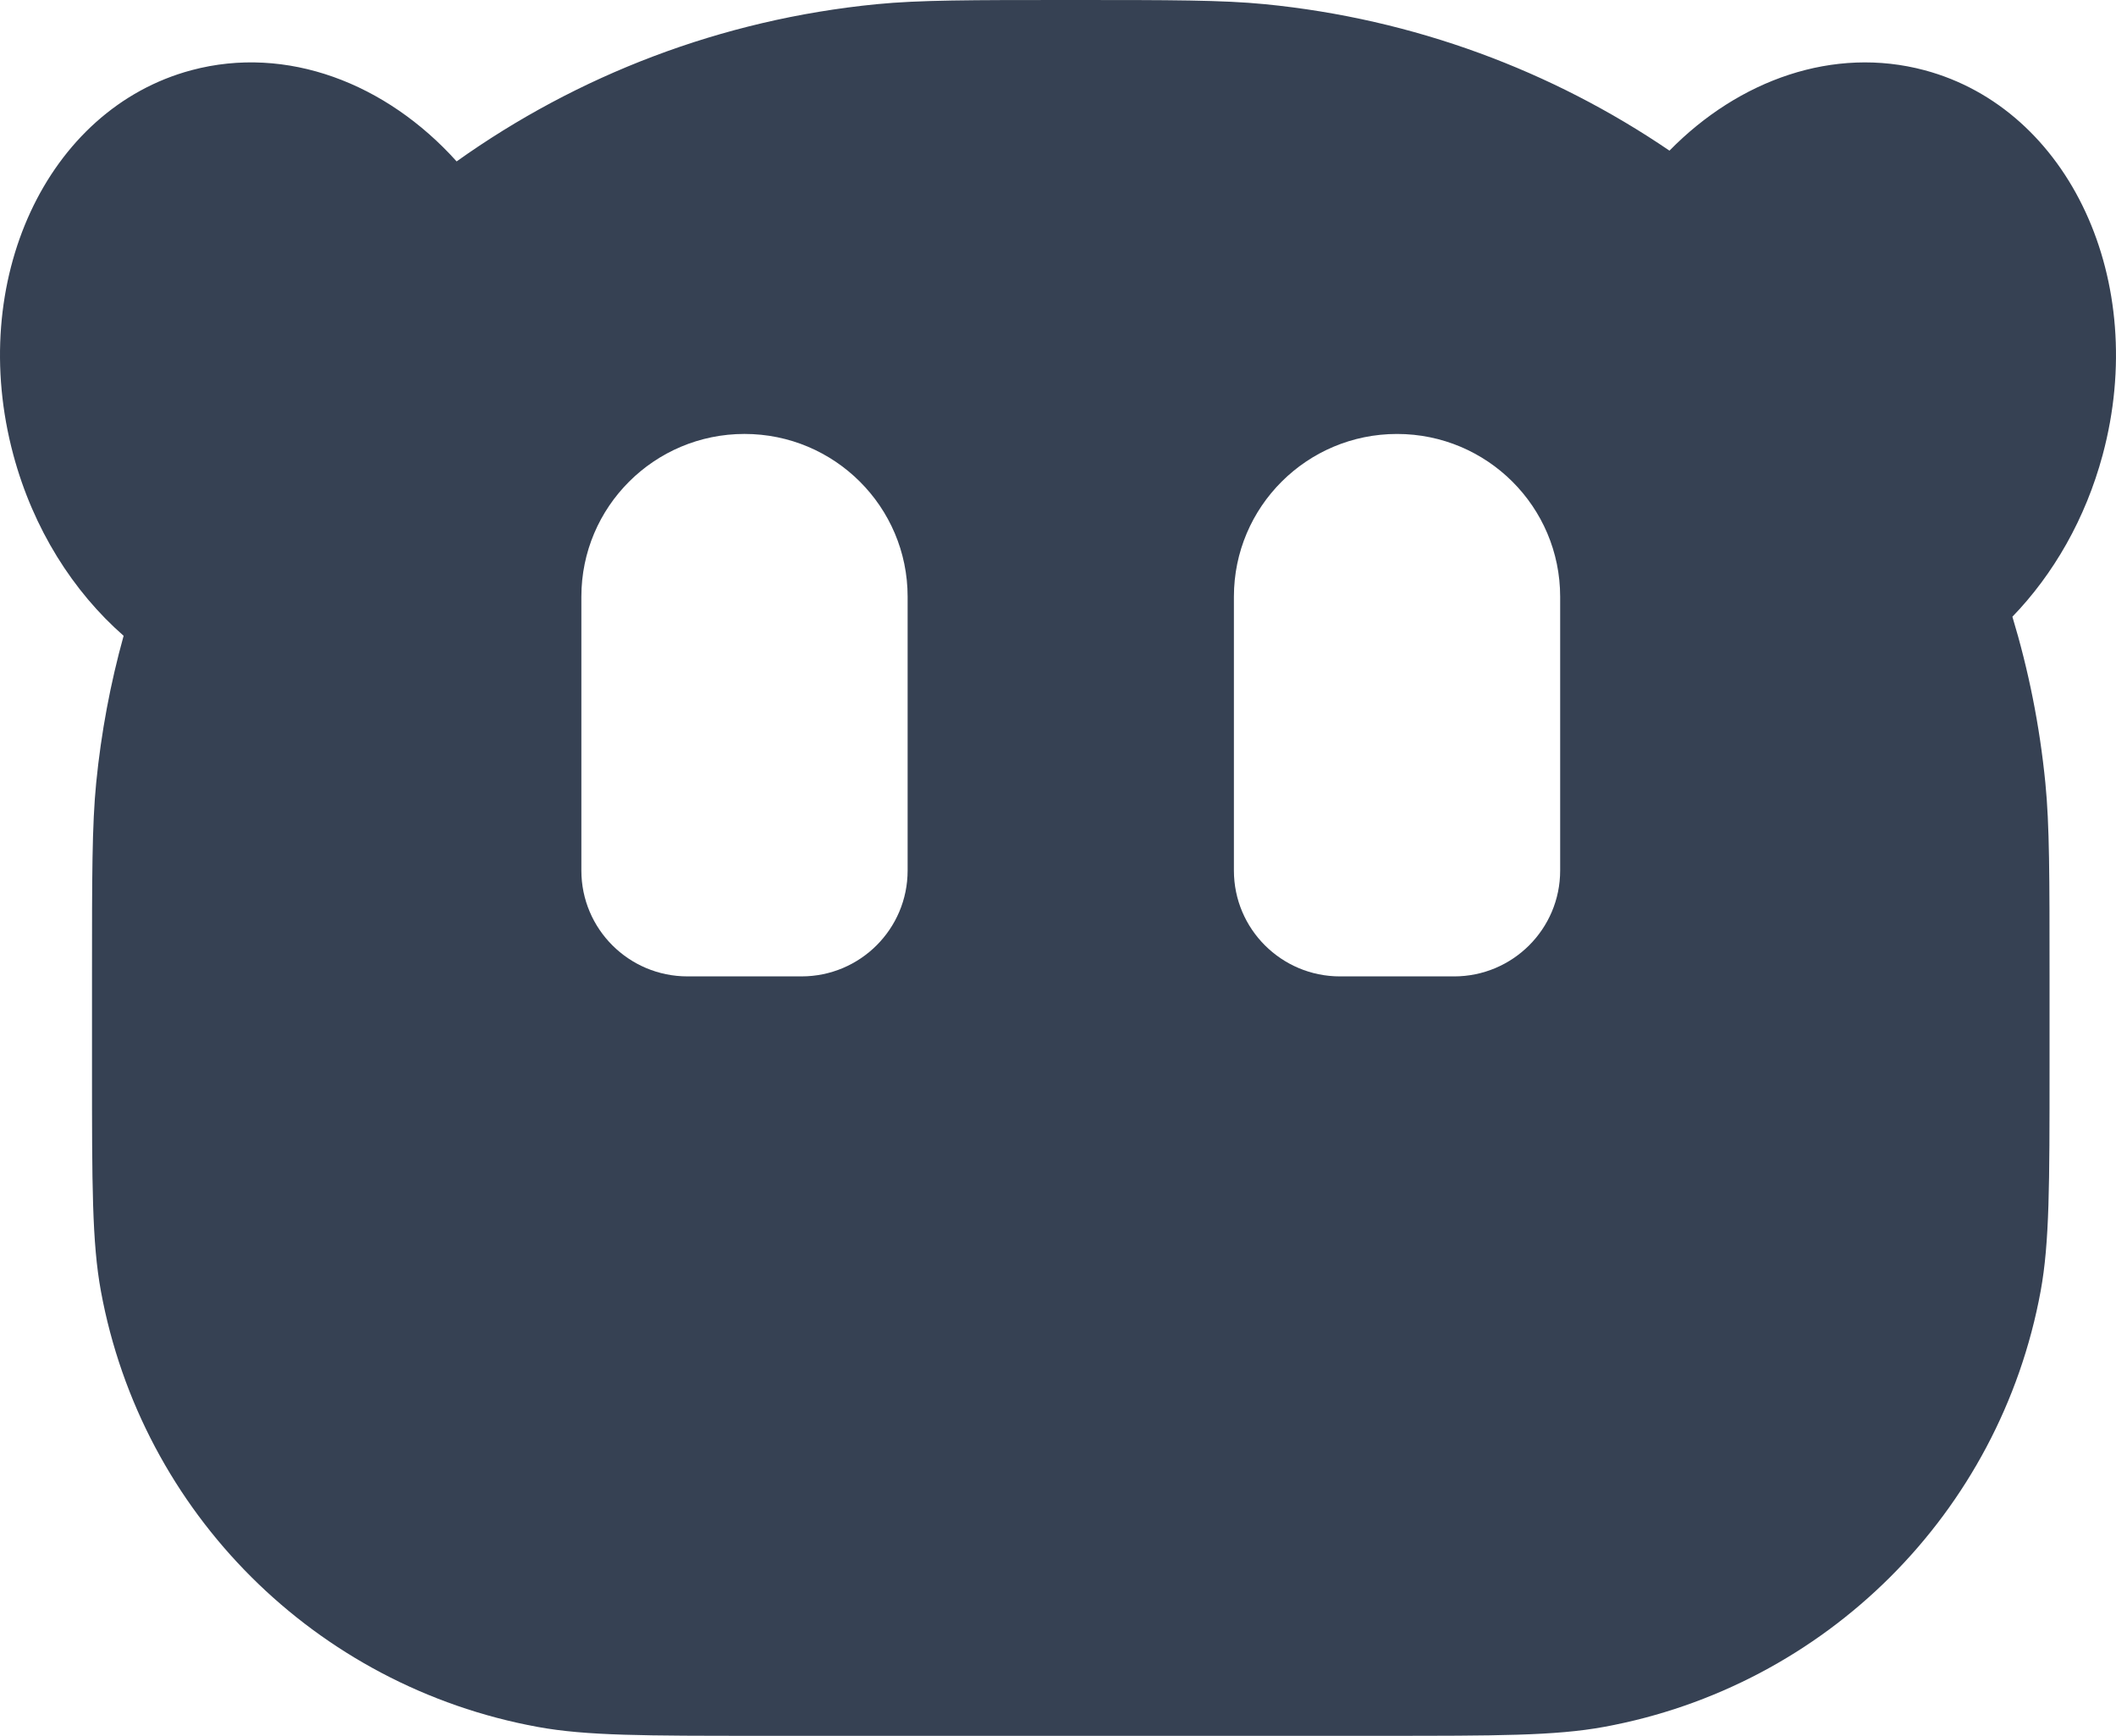 <svg width="1024" height="840" viewBox="0 0 1024 840" fill="none" xmlns="http://www.w3.org/2000/svg">
<path d="M518.183 0C567.057 0 591.494 5.84185e-05 612.079 2.022C684.333 9.121 751.132 34.267 807.91 72.902C841.621 38.525 887.454 22.247 931.331 33.976C1001.52 52.737 1040.12 136.058 1017.56 220.079C1009.21 251.138 993.678 277.943 973.864 298.449C981.676 324.27 987.08 351.15 989.813 378.834C991.84 399.367 991.841 423.745 991.841 472.5V516.923C991.841 573.211 991.84 601.354 987.53 624.817C967.822 732.096 883.671 816.041 776.13 835.701C752.609 840.001 724.397 840.001 667.972 840.001H368.392C311.967 840.001 283.755 840.001 260.234 835.701C152.693 816.041 68.541 732.096 48.833 624.817C44.523 601.354 44.523 573.211 44.523 516.923V472.5C44.523 423.745 44.524 399.367 46.551 378.834C48.96 354.431 53.444 330.652 59.823 307.673C35.403 286.292 16.103 256.033 6.444 220.073C-16.124 136.052 22.48 52.731 92.669 33.97C138.707 21.664 186.898 40.191 220.979 78.107C279.334 36.527 348.836 9.435 424.285 2.022C444.869 4.14715e-05 469.308 0 518.183 0ZM676.068 210.001C632.47 210.001 597.126 245.259 597.126 288.751V421.282C597.126 449.569 620.114 472.501 648.472 472.501H703.667C732.024 472.501 755.013 449.569 755.013 421.282V288.751C755.012 245.259 719.668 210.001 676.068 210.001ZM360.285 209.994C316.687 209.994 281.342 245.252 281.342 288.744V421.275C281.342 449.562 304.331 472.495 332.688 472.495H387.884C416.241 472.495 439.229 449.562 439.229 421.275V288.744C439.228 245.252 403.884 209.994 360.285 209.994Z" fill="#364153"/>
</svg>
